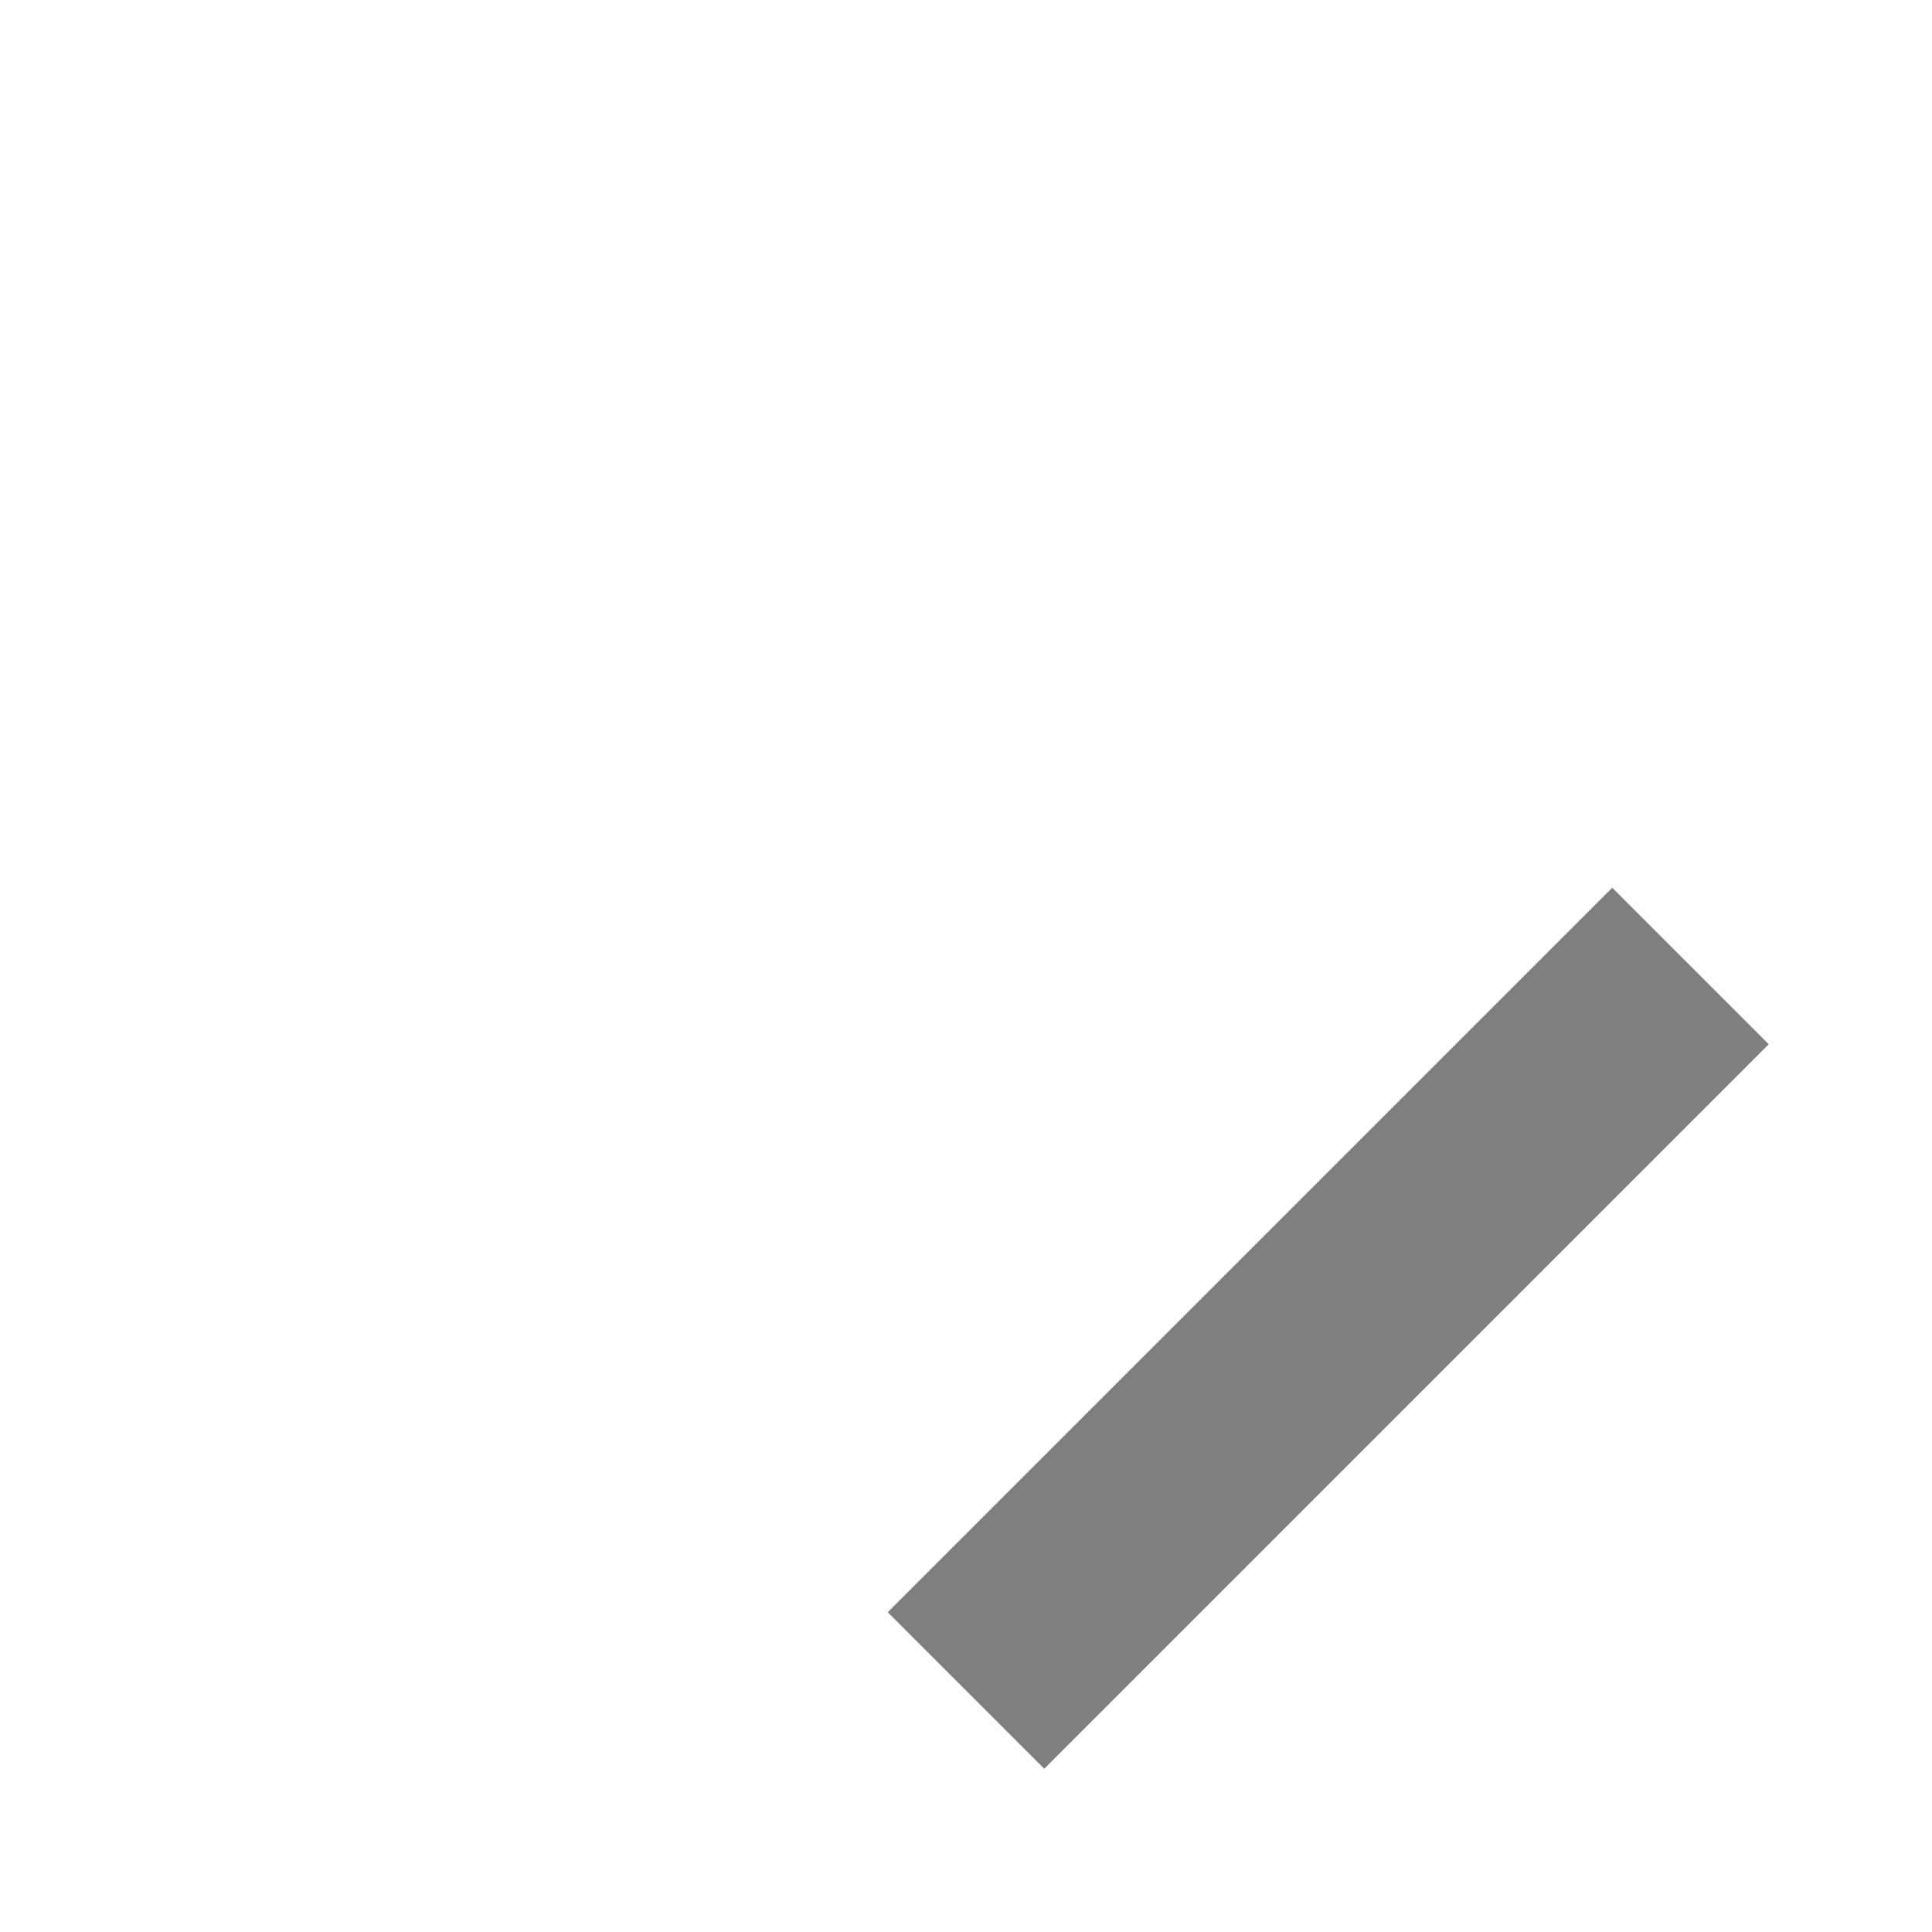 <svg width="64" height="64" viewBox="-24 -24 48 48" xmlns="http://www.w3.org/2000/svg">
    <defs>
        <linearGradient id="synapse-gradient">
            <stop offset="0%" stop-color="hsl(300deg 60% 50%)" />
            <stop offset="100%" stop-color="hsl(270deg 85% 75%)" />
        </linearGradient>
    </defs>
    <g stroke="url(#synapse-gradient)" stroke-width="5.5" opacity=".5" fill="none">
        <line y1="18" x2="18">
            <animate
                attributeName="x2"
                values="0; 18"
                dur=".25s"
                calcMode="linear"
                keyTimes="0; 1"
                keySplines=".5 0 .2 1"
                fill="freeze"
            />
            <animate
                attributeName="y2"
                values="18; 0"
                dur=".25s"
                calcMode="linear"
                keyTimes="0; 1"
                keySplines=".5 0 .2 1"
                fill="freeze"
            />
        </line>
        <line x1="18" y1=".1" x2="18" y2="-.1">
            <animate
                attributeName="x2"
                values="18; -18"
                begin=".25s"
                dur=".25s"
                calcMode="linear"
                keyTimes="0; 1"
                keySplines=".5 0 .2 1"
                fill="freeze"
            />
        </line>
        <line x1="-18" x2="-18">
            <animate
                attributeName="x2"
                values="-18; 0"
                begin=".5s"
                dur=".25s"
                calcMode="linear"
                keyTimes="0; 1"
                keySplines=".5 0 .2 1"
                fill="freeze"
            />
            <animate
                attributeName="y2"
                values="0; -18"
                begin=".5s"
                dur=".25s"
                calcMode="linear"
                keyTimes="0; 1"
                keySplines=".5 0 .2 1"
                fill="freeze"
            />
        </line>
        <!-- <path d="m0 18 18 -18 h-36 l18 -18" /> -->
    </g>
    <g fill="url(#synapse-gradient)">
        <circle cy="18" r="0" opacity="0">
            <animate
                attributeName="opacity"
                values="0; 1"
                dur=".25s"
                calcMode="linear"
                keyTimes="0; 1"
                keySplines=".5 0 .2 1"
                fill="freeze"
            />
            <animate
                attributeName="r"
                values="0; 6"
                dur=".25s"
                calcMode="linear"
                keyTimes="0; 1"
                keySplines=".5 0 .2 1"
                fill="freeze"
            />
        </circle>
        <circle cx="18" r="0" opacity="0">
            <animate
                attributeName="opacity"
                values="0; 1"
                begin=".25s"
                dur=".25s"
                calcMode="linear"
                keyTimes="0; 1"
                keySplines=".5 0 .2 1"
                fill="freeze"
            />
            <animate
                attributeName="r"
                values="0; 6"
                begin=".25s"
                dur=".25s"
                calcMode="linear"
                keyTimes="0; 1"
                keySplines=".5 0 .2 1"
                fill="freeze"
            />
        </circle>
        <circle cx="-18" r="0" opacity="0">
            <animate
                attributeName="opacity"
                values="0; 1"
                begin=".5s"
                dur=".25s"
                calcMode="linear"
                keyTimes="0; 1"
                keySplines=".5 0 .2 1"
                fill="freeze"
            />
            <animate
                attributeName="r"
                values="0; 6"
                begin=".5s"
                dur=".25s"
                calcMode="linear"
                keyTimes="0; 1"
                keySplines=".5 0 .2 1"
                fill="freeze"
            />
        </circle>
        <circle cy="-18" r="0" opacity="0">
            <animate
                attributeName="opacity"
                values="0; 1"
                begin=".625s"
                dur=".25s"
                calcMode="linear"
                keyTimes="0; 1"
                keySplines=".5 0 .2 1"
                fill="freeze"
            />
            <animate
                attributeName="r"
                values="0; 6"
                begin=".625s"
                dur=".25s"
                calcMode="linear"
                keyTimes="0; 1"
                keySplines=".5 0 .2 1"
                fill="freeze"
            />
        </circle>
    </g>
</svg>
